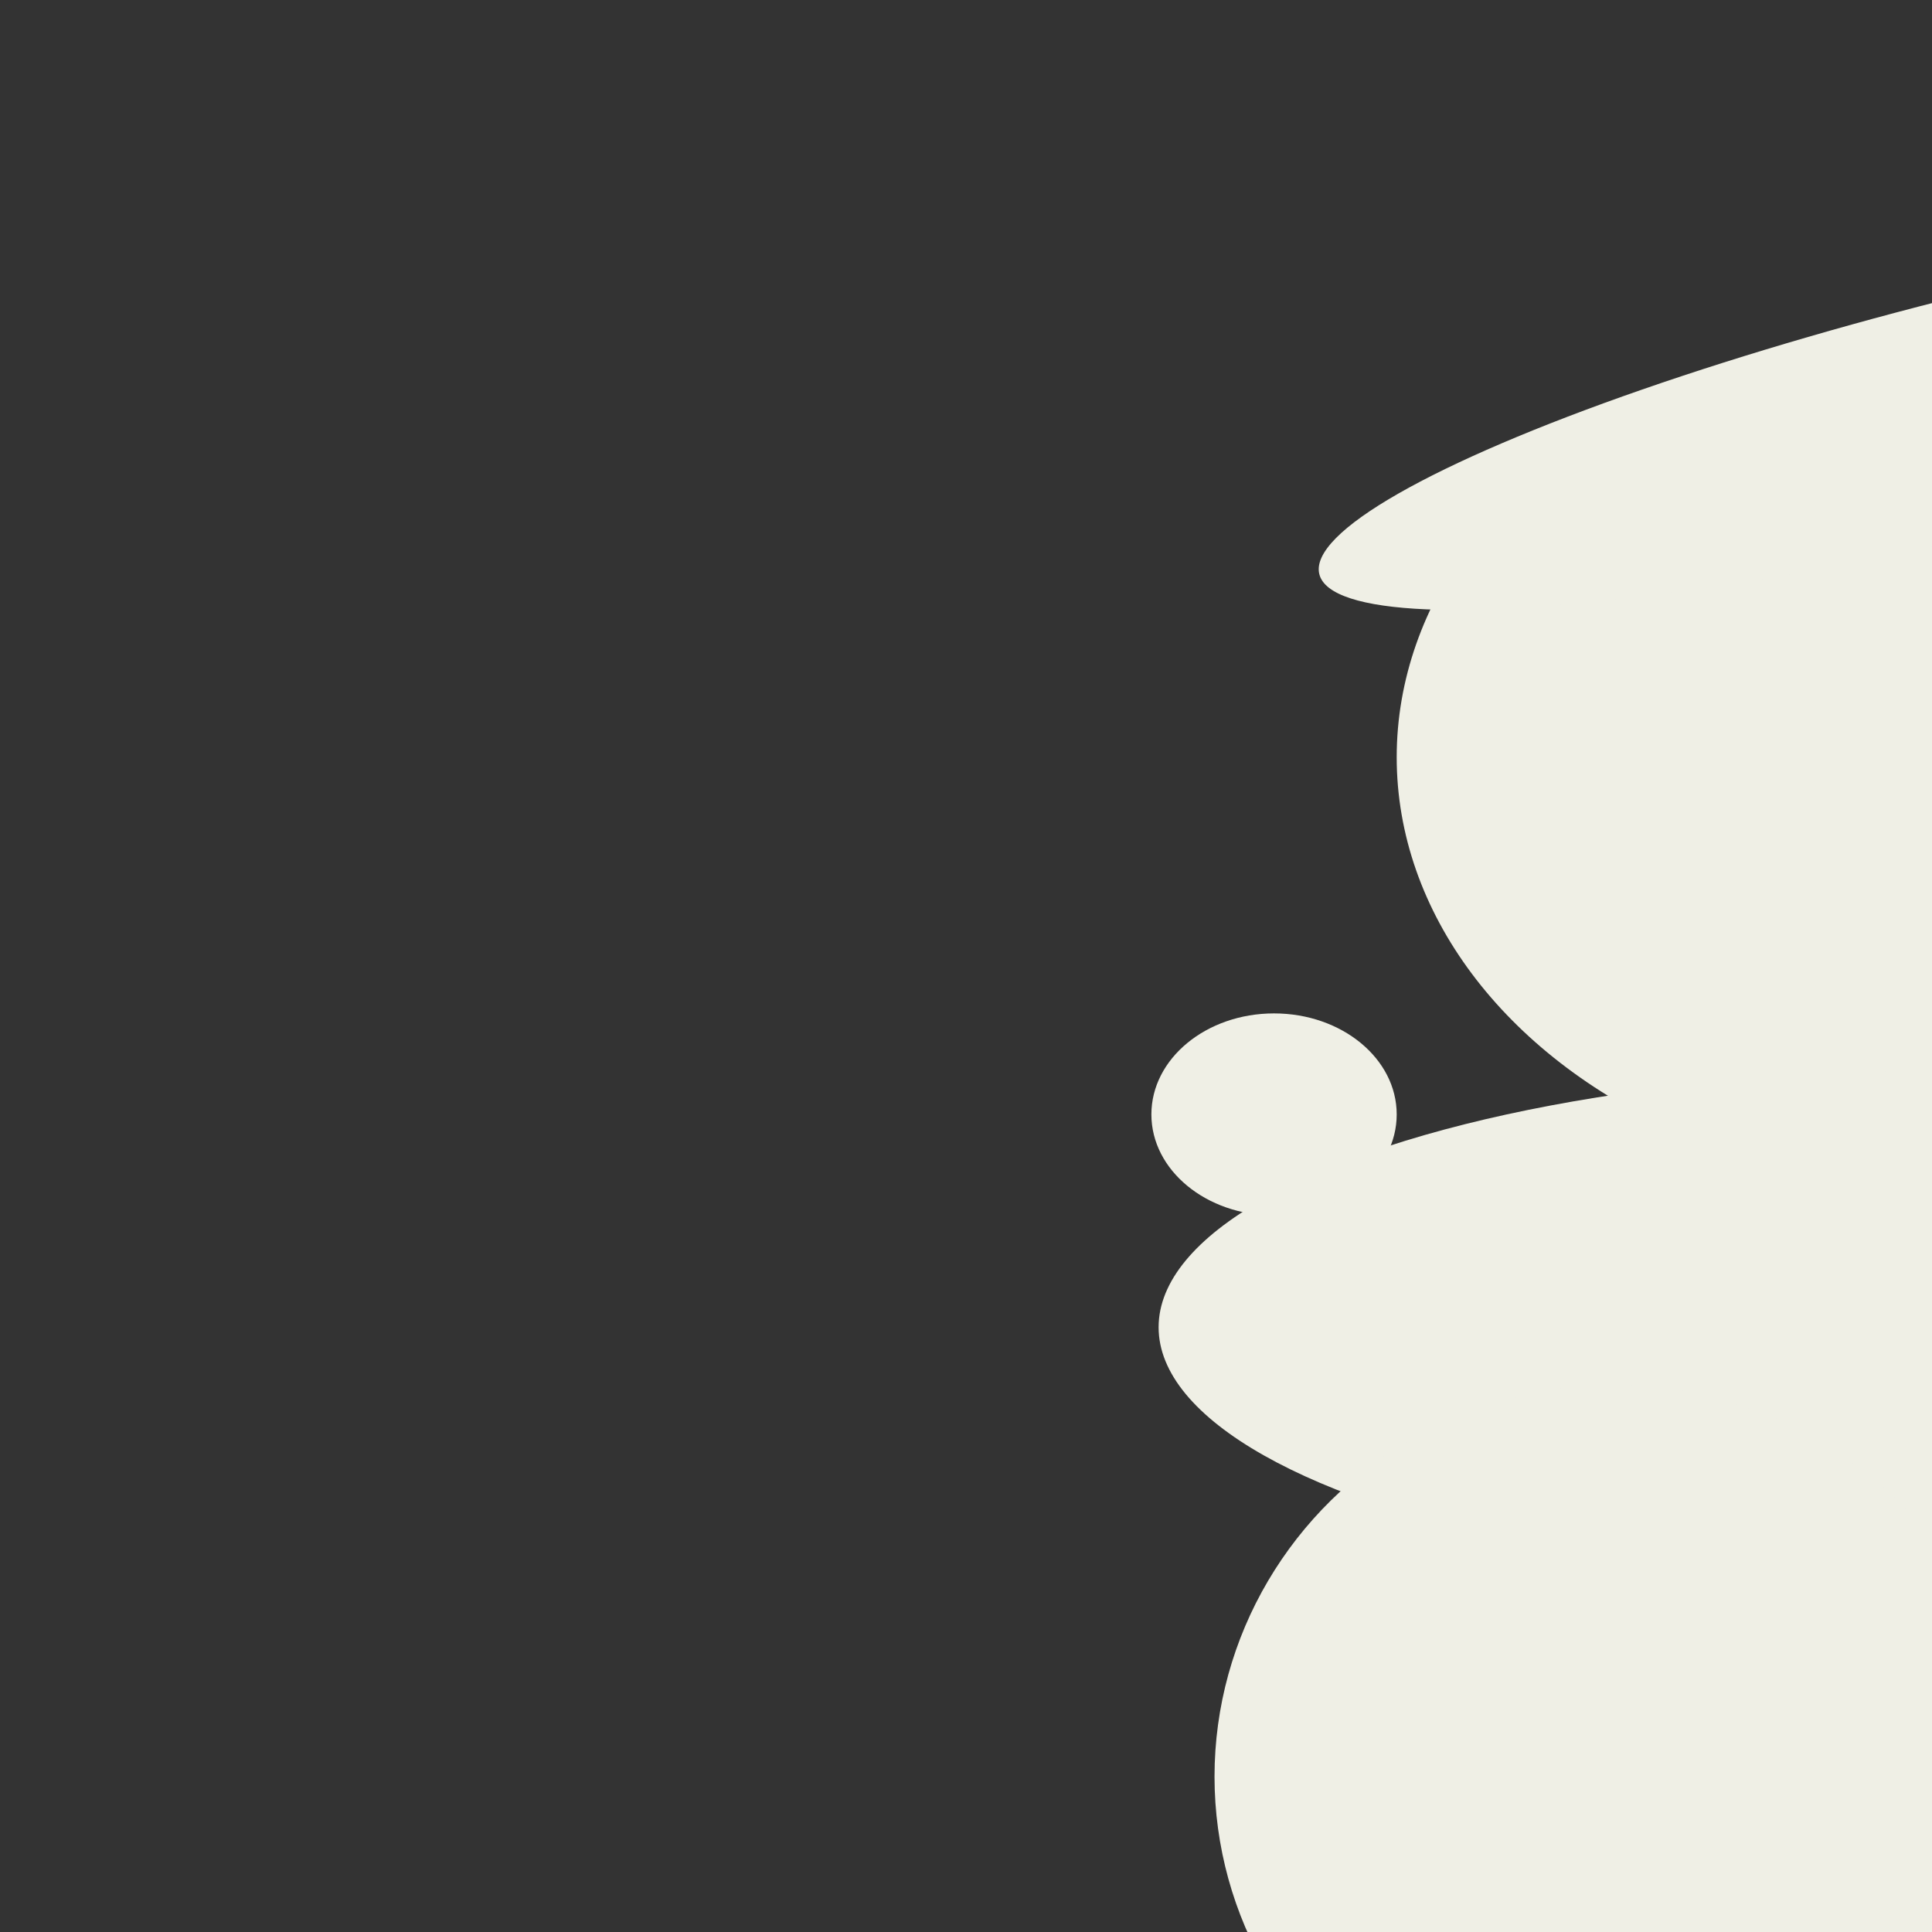 <svg id="ev4sahjtSdu1" xmlns="http://www.w3.org/2000/svg" xmlns:xlink="http://www.w3.org/1999/xlink" viewBox="0 0 300 300" shape-rendering="geometricPrecision" text-rendering="geometricPrecision" width="300" height="300"><rect x="0" y="0" width="300" height="300" fill="#333333" stroke="none"/><ellipse rx="87.108" ry="67.222" transform="translate(303.987 117.589)" fill="#efefe5" stroke-width="0"/><ellipse rx="121.839" ry="39.773" transform="translate(301.747 206.097)" fill="#efefe5" stroke-width="0"/><ellipse rx="62.04" ry="60.78" transform="translate(250.63 275.87)" fill="#efefe5" stroke-width="0"/><ellipse rx="110.916" ry="18.486" transform="matrix(.972-.236 0.236 0.972 312.67 62.964)" fill="#efefe5" stroke-width="0"/><ellipse rx="19.046" ry="15.685" transform="translate(197.833 173.046)" fill="#efefe5" stroke-width="0"/><ellipse rx="30" ry="30" transform="translate(423.586 245.87)" fill="#d2dbed" stroke-width="0"/></svg>
